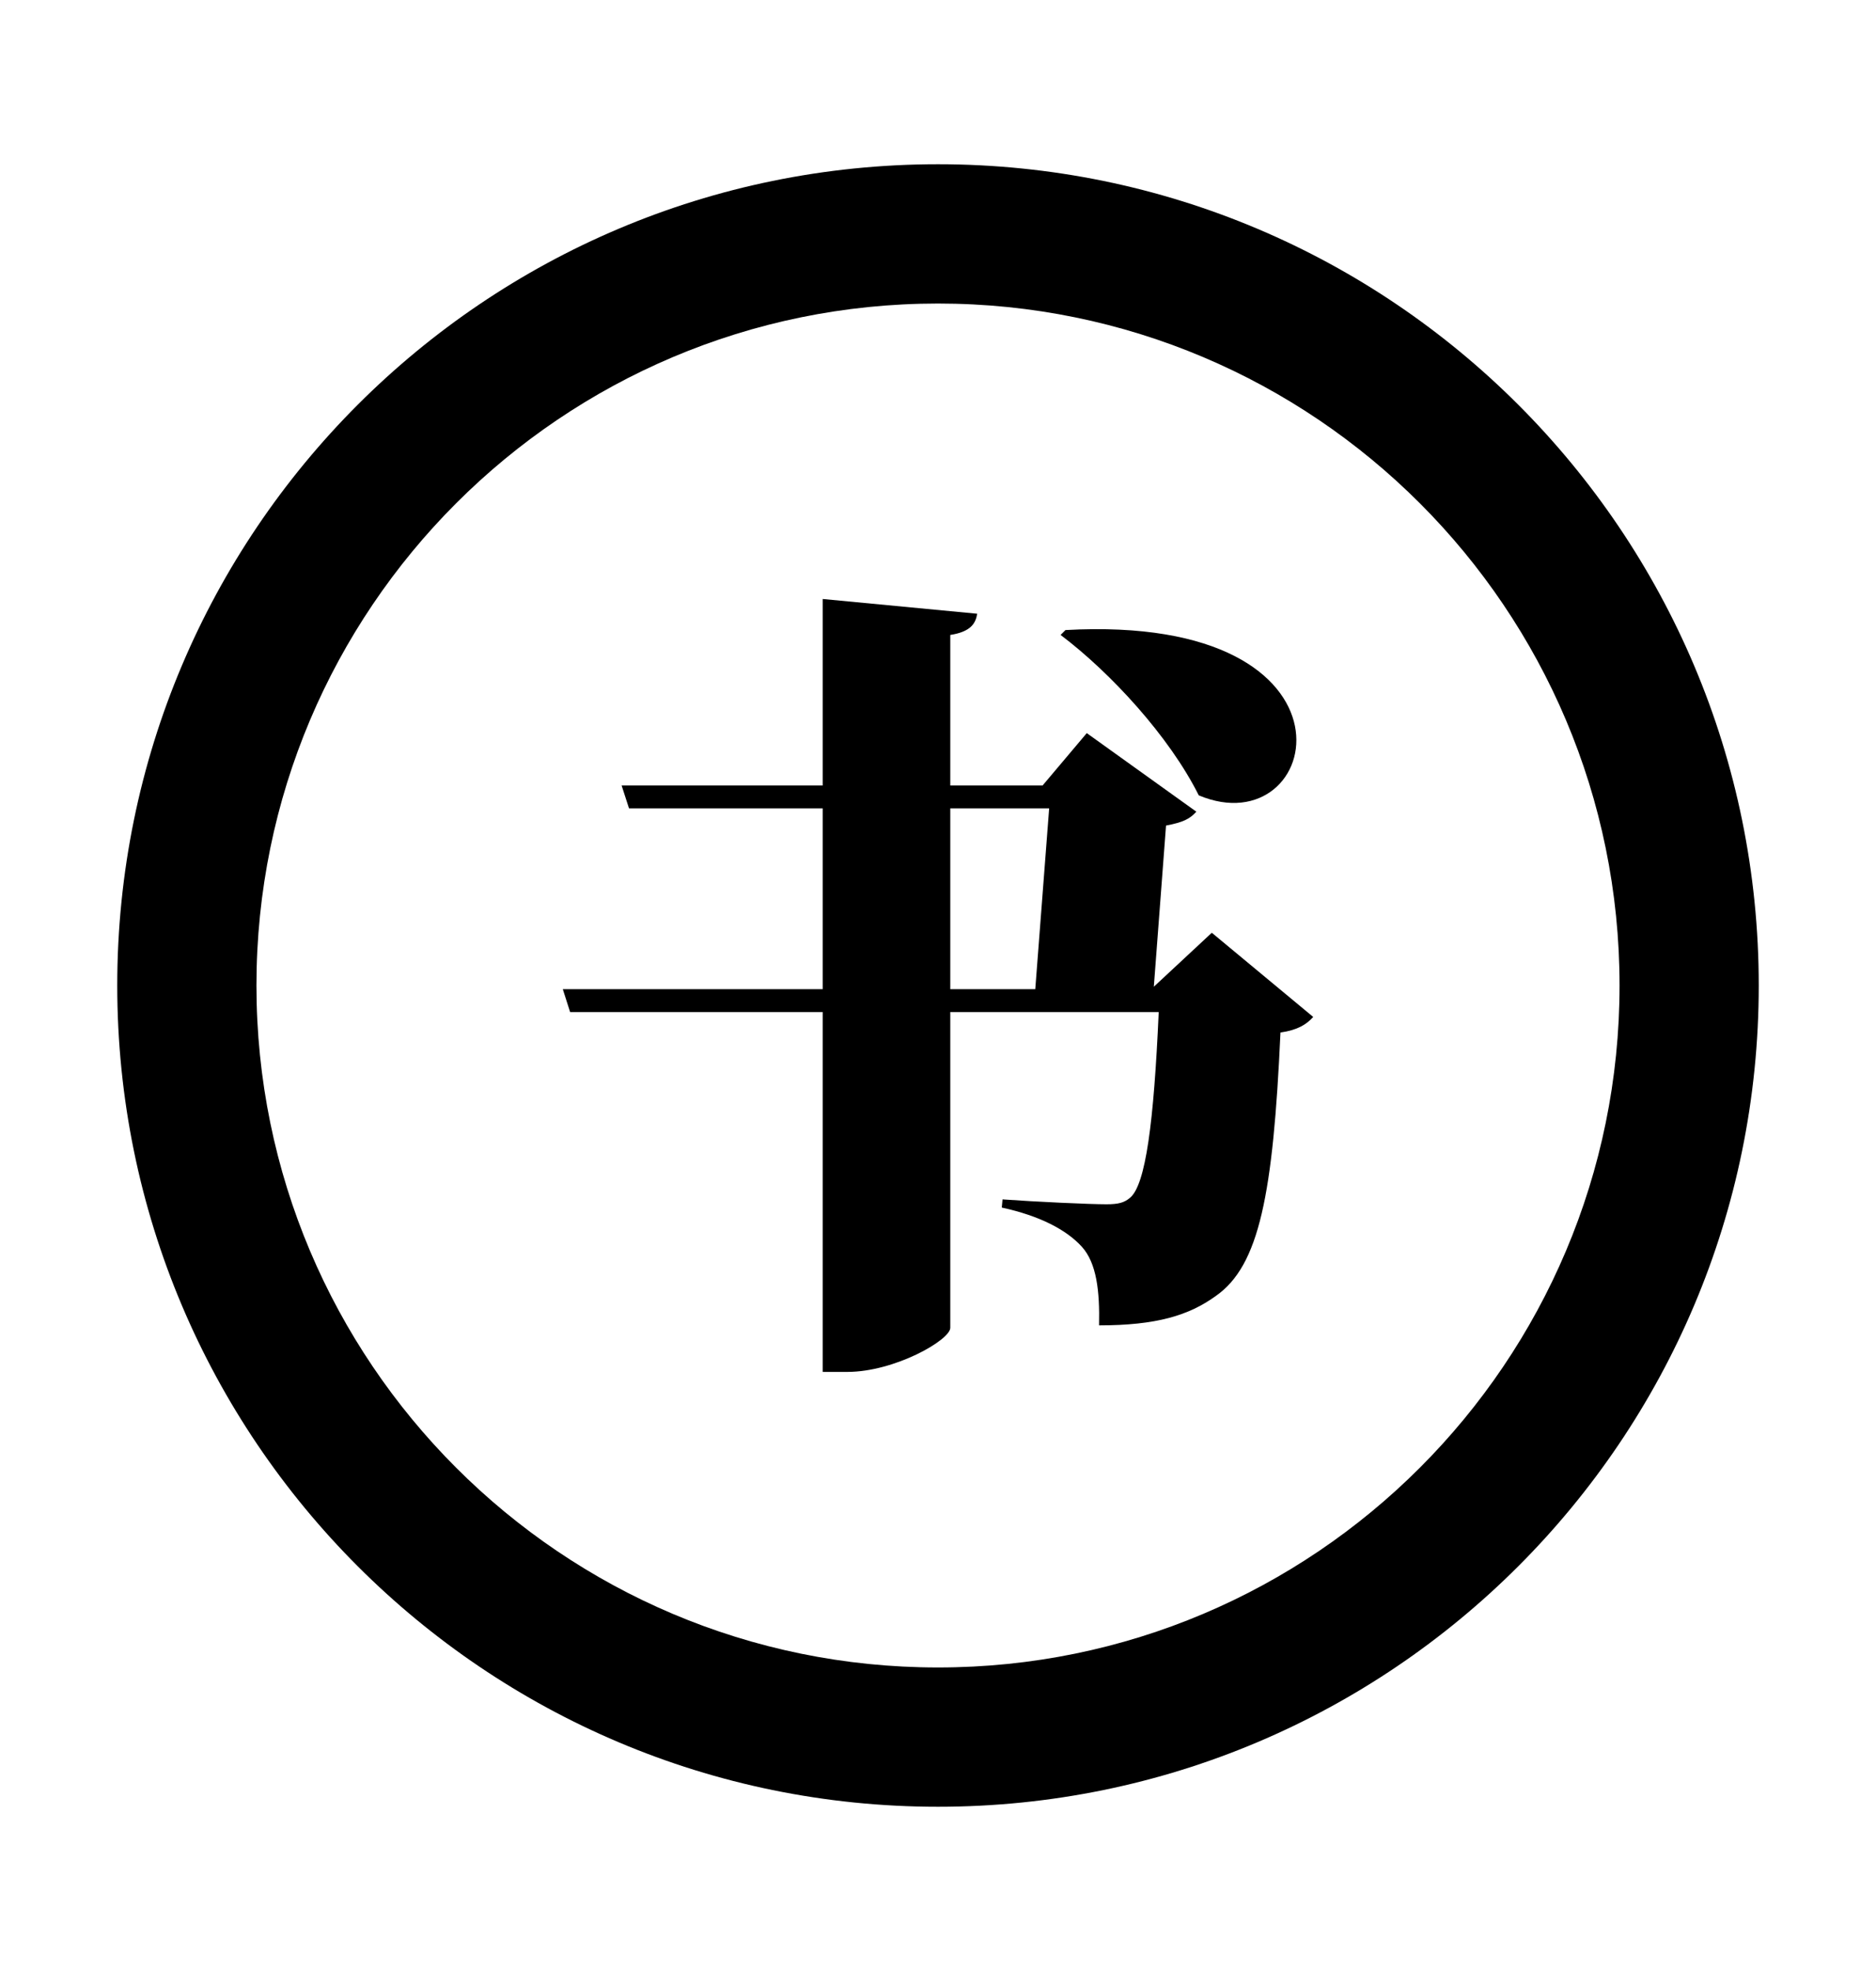 <svg width="20px" height="21px" viewBox="0 0 20 21" version="1.1" xmlns="http://www.w3.org/2000/svg" xmlns:xlink="http://www.w3.org/1999/xlink">
    <title>编组 7</title>
    <g id="页面-1" stroke="none" stroke-width="1" fill="none" fill-rule="evenodd">
        <g id="我的-开通备份-2" transform="translate(-20, -261)" fill="#000000" fill-rule="nonzero">
            <g id="编组-7" transform="translate(20, 261.5)">
                <g id="right-circle备份">
                    <rect id="矩形" opacity="0" x="0" y="0" width="20" height="20"></rect>
                    <path d="M10,1.25 C5.168,1.25 1.25,5.168 1.25,10 C1.25,14.832 5.168,18.75 10,18.75 C14.832,18.75 18.75,14.832 18.75,10 C18.75,5.168 14.832,1.25 10,1.25 Z M10,17.266 C5.988,17.266 2.734,14.012 2.734,10 C2.734,5.988 5.988,2.734 10,2.734 C14.012,2.734 17.266,5.988 17.266,10 C17.266,14.012 14.012,17.266 10,17.266 Z" id="形状"></path>
                </g>
                <g id="书" transform="translate(6, 5.882)">
                    <path d="M5.307,0.383 C5.839,0.784 6.466,1.464 6.78,2.092 C8.105,2.649 8.662,0.148 5.359,0.331 L5.307,0.383 Z M4.131,2.231 L5.185,2.231 L5.037,4.157 L4.131,4.157 L4.131,2.231 Z M6.919,3.556 L6.301,4.131 L6.431,2.414 C6.614,2.379 6.684,2.344 6.754,2.266 L5.586,1.429 L5.115,1.987 L4.131,1.987 L4.131,0.383 C4.349,0.349 4.401,0.261 4.418,0.157 L2.771,0 L2.771,1.987 L0.627,1.987 L0.706,2.231 L2.771,2.231 L2.771,4.157 L0,4.157 L0.078,4.401 L2.771,4.401 L2.771,8.235 L3.033,8.235 C3.538,8.235 4.131,7.895 4.131,7.765 L4.131,4.401 L6.353,4.401 C6.301,5.577 6.214,6.24 6.048,6.379 C5.987,6.431 5.926,6.449 5.795,6.449 C5.621,6.449 5.046,6.423 4.688,6.397 L4.68,6.484 C5.081,6.571 5.368,6.719 5.534,6.902 C5.691,7.076 5.725,7.373 5.717,7.739 C6.327,7.739 6.675,7.634 6.963,7.425 C7.425,7.102 7.573,6.344 7.651,4.619 C7.834,4.593 7.93,4.532 8,4.453 L6.919,3.556 Z" id="形状"></path>
                </g>
            </g>
        </g>
    </g>
</svg>

